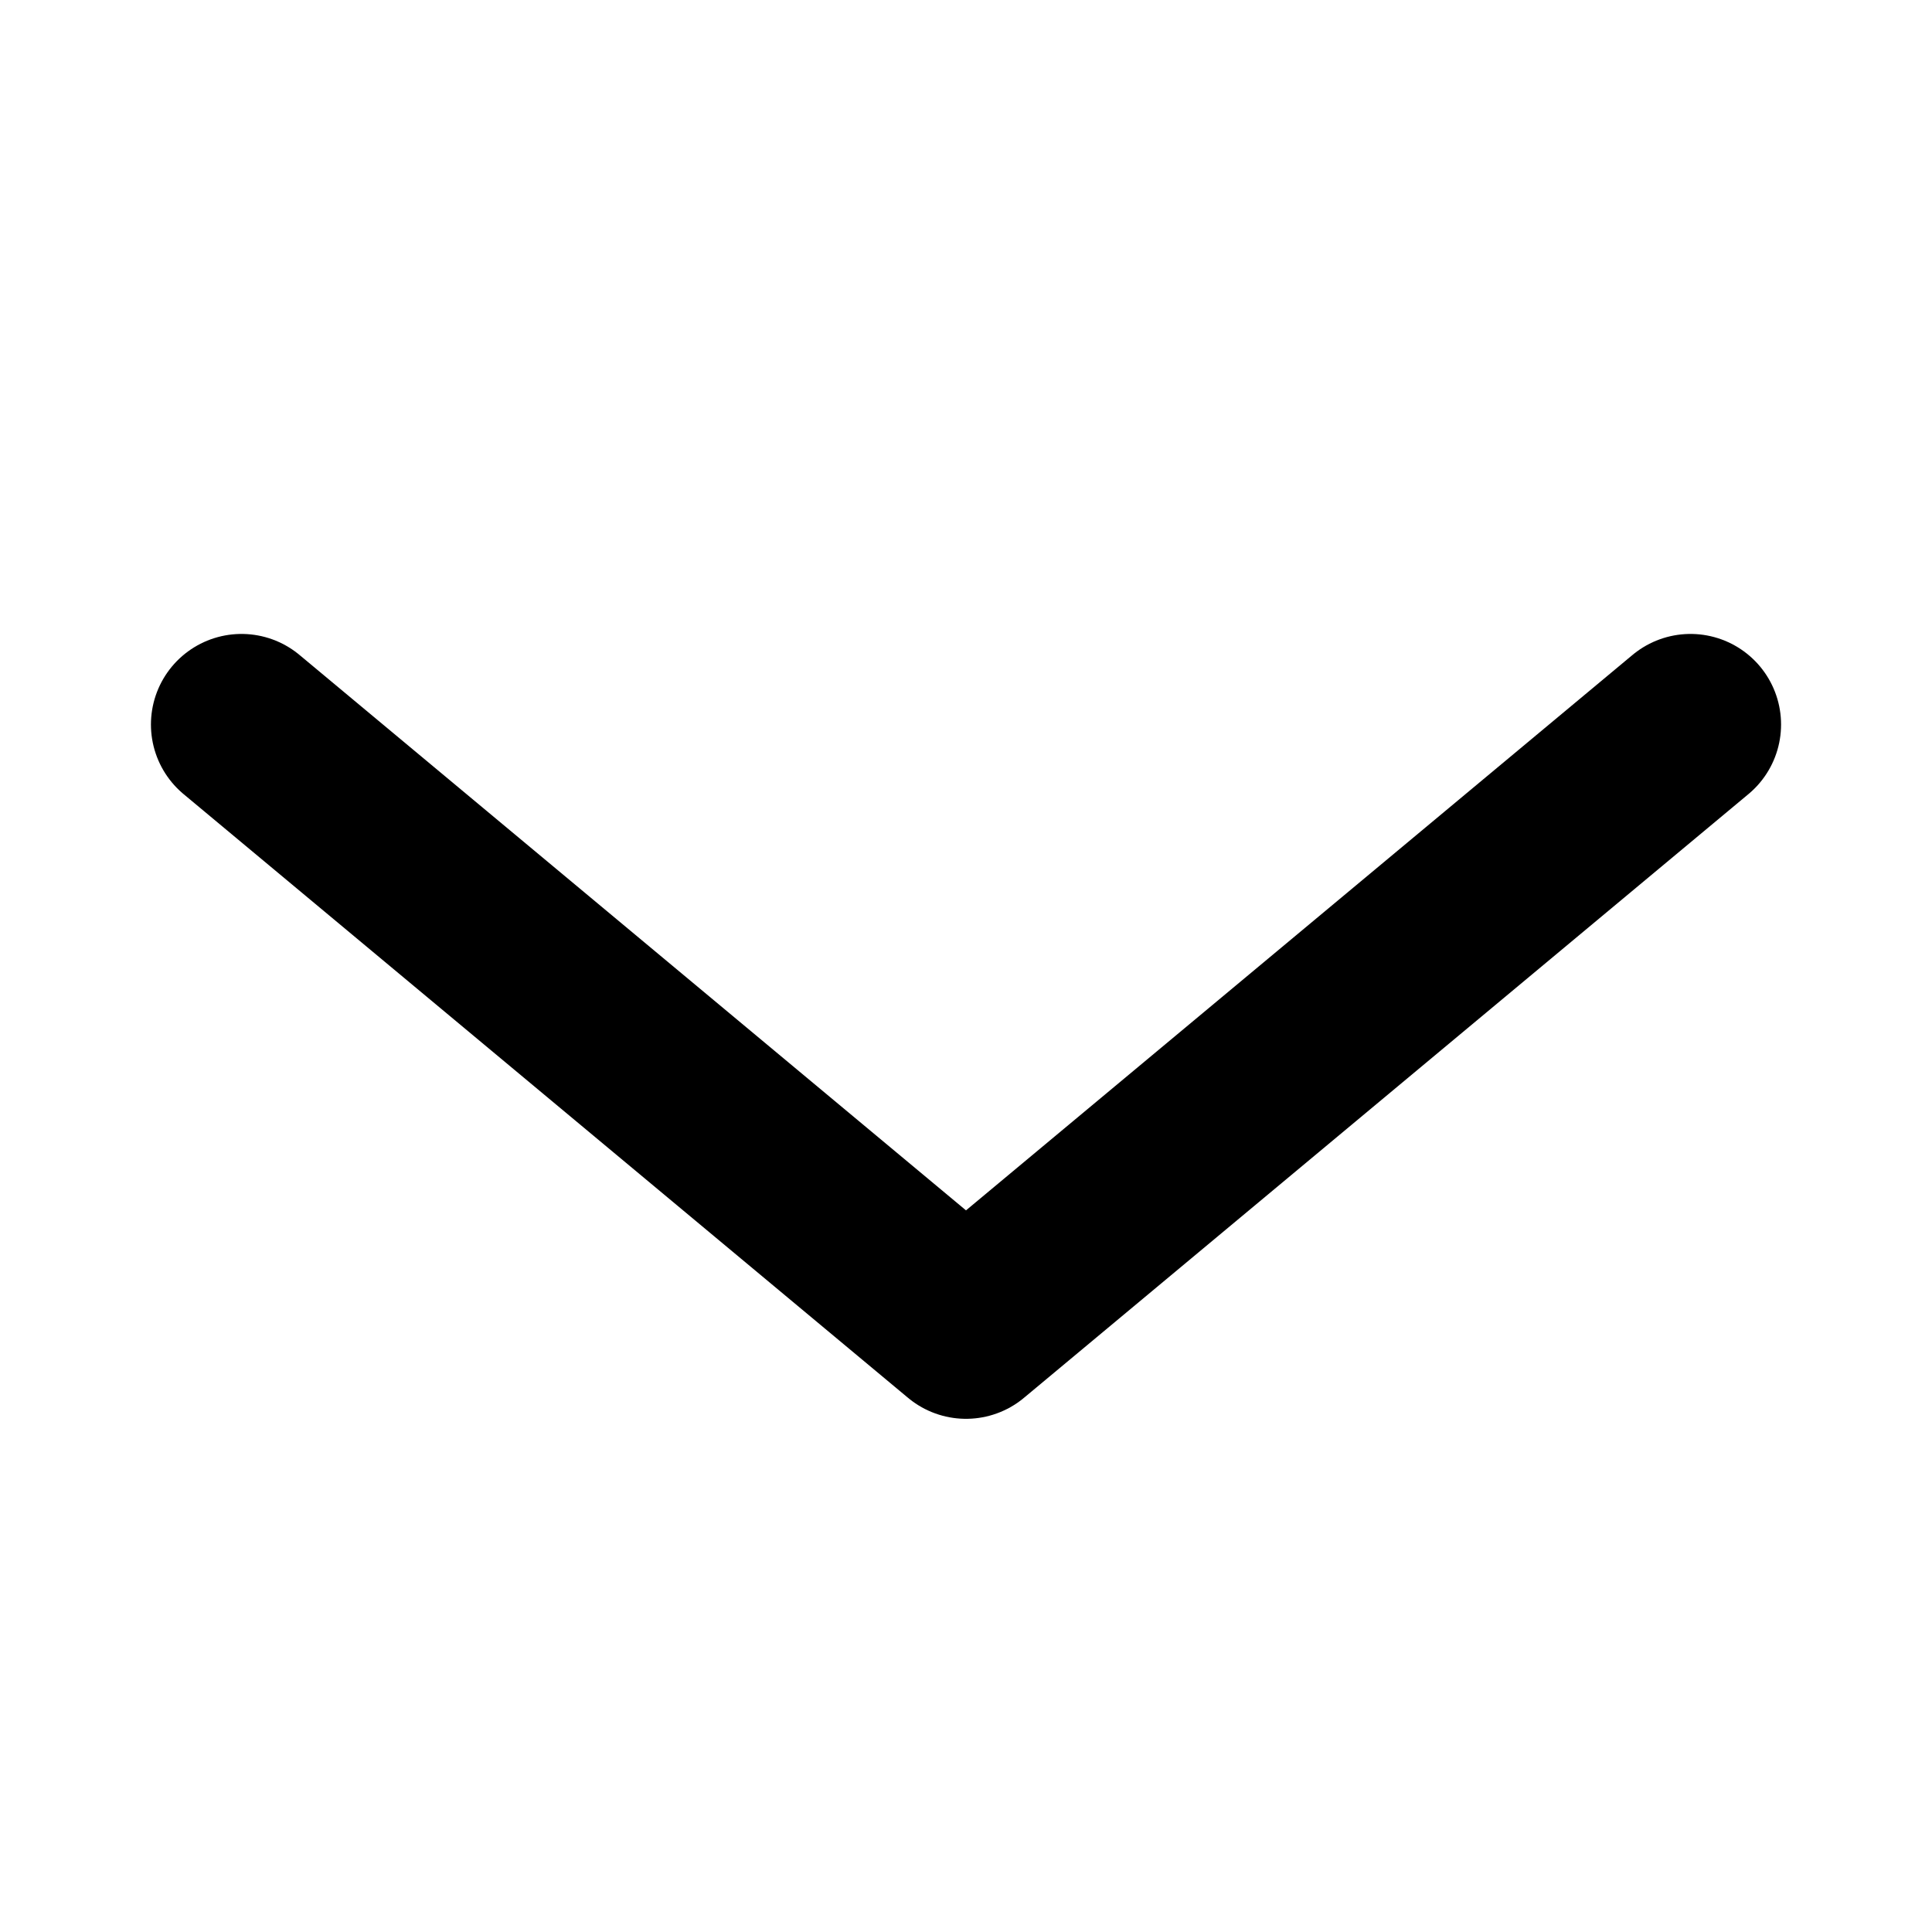 <svg width="16" height="16" viewBox="0 0 16 16" fill="none" xmlns="http://www.w3.org/2000/svg">
  <path d="m2 6 6 5 6-5" stroke="currentColor" stroke-width="1.5" stroke-linecap="round" stroke-linejoin="round"/>
</svg>
